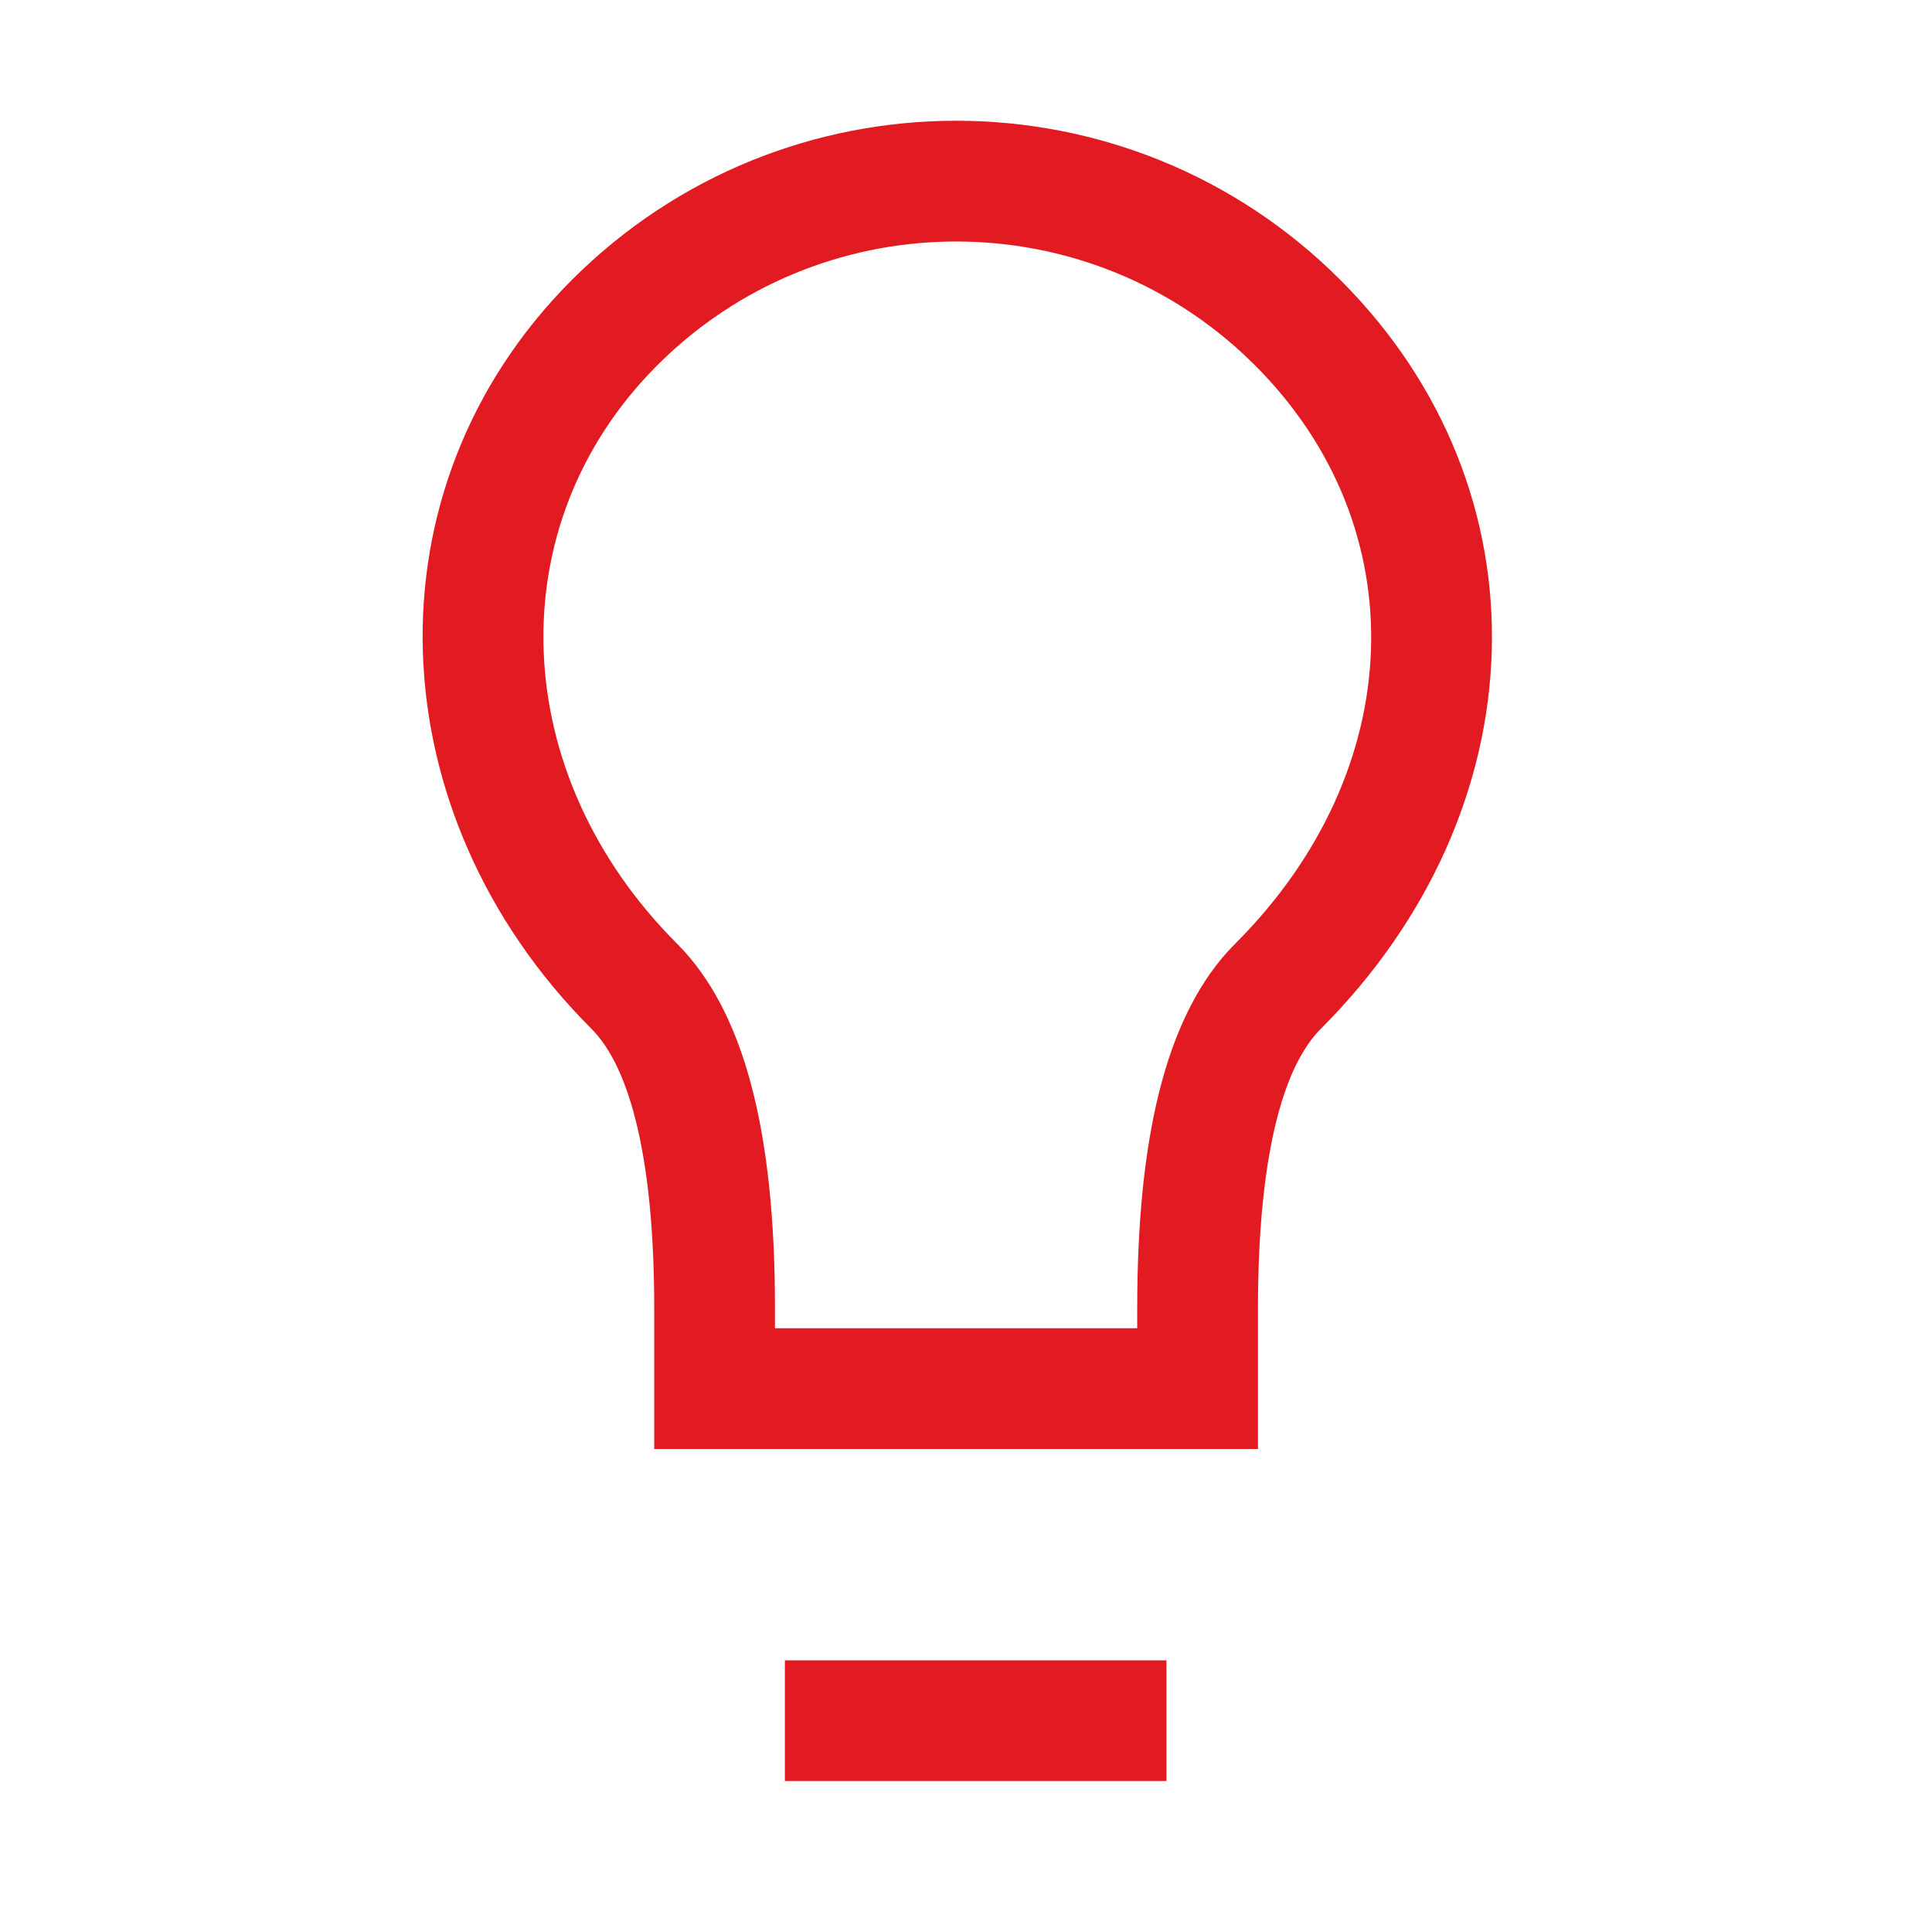<?xml version="1.0" encoding="UTF-8"?>
<svg width="32px" height="32px" viewBox="0 0 32 32" version="1.1" xmlns="http://www.w3.org/2000/svg" xmlns:xlink="http://www.w3.org/1999/xlink">
    <title>lightbulb/regular</title>
    <g id="lightbulb/regular" stroke="none" stroke-width="1" fill="none" fill-rule="evenodd">
        <path d="M19.32,27.5 L19.32,29.5 L13,29.5 L13,27.5 L19.32,27.5 Z M9.472,4.636 C12.987,1.121 18.686,1.121 22.2,4.636 C25.693,8.128 25.503,13.415 21.877,17.04 C21.223,17.694 20.836,19.242 20.836,21.667 L20.836,21.667 L20.836,24 L10.836,24 L10.836,21.667 C10.836,19.242 10.45,17.694 9.796,17.04 C6.242,13.486 6.013,8.096 9.472,4.636 Z M20.597,5.868 C17.852,3.318 13.558,3.379 10.887,6.05 C8.236,8.701 8.411,12.827 11.21,15.626 C12.334,16.75 12.836,18.758 12.836,21.667 L12.836,21.667 L12.836,22 L18.836,22 L18.836,21.667 C18.836,18.88 19.297,16.919 20.325,15.771 L20.325,15.771 L20.463,15.626 C23.329,12.76 23.474,8.738 20.786,6.05 L20.786,6.05 Z" id="Combined-Shape" fill="#E21B23" fill-rule="nonzero"></path>
    </g>
</svg>